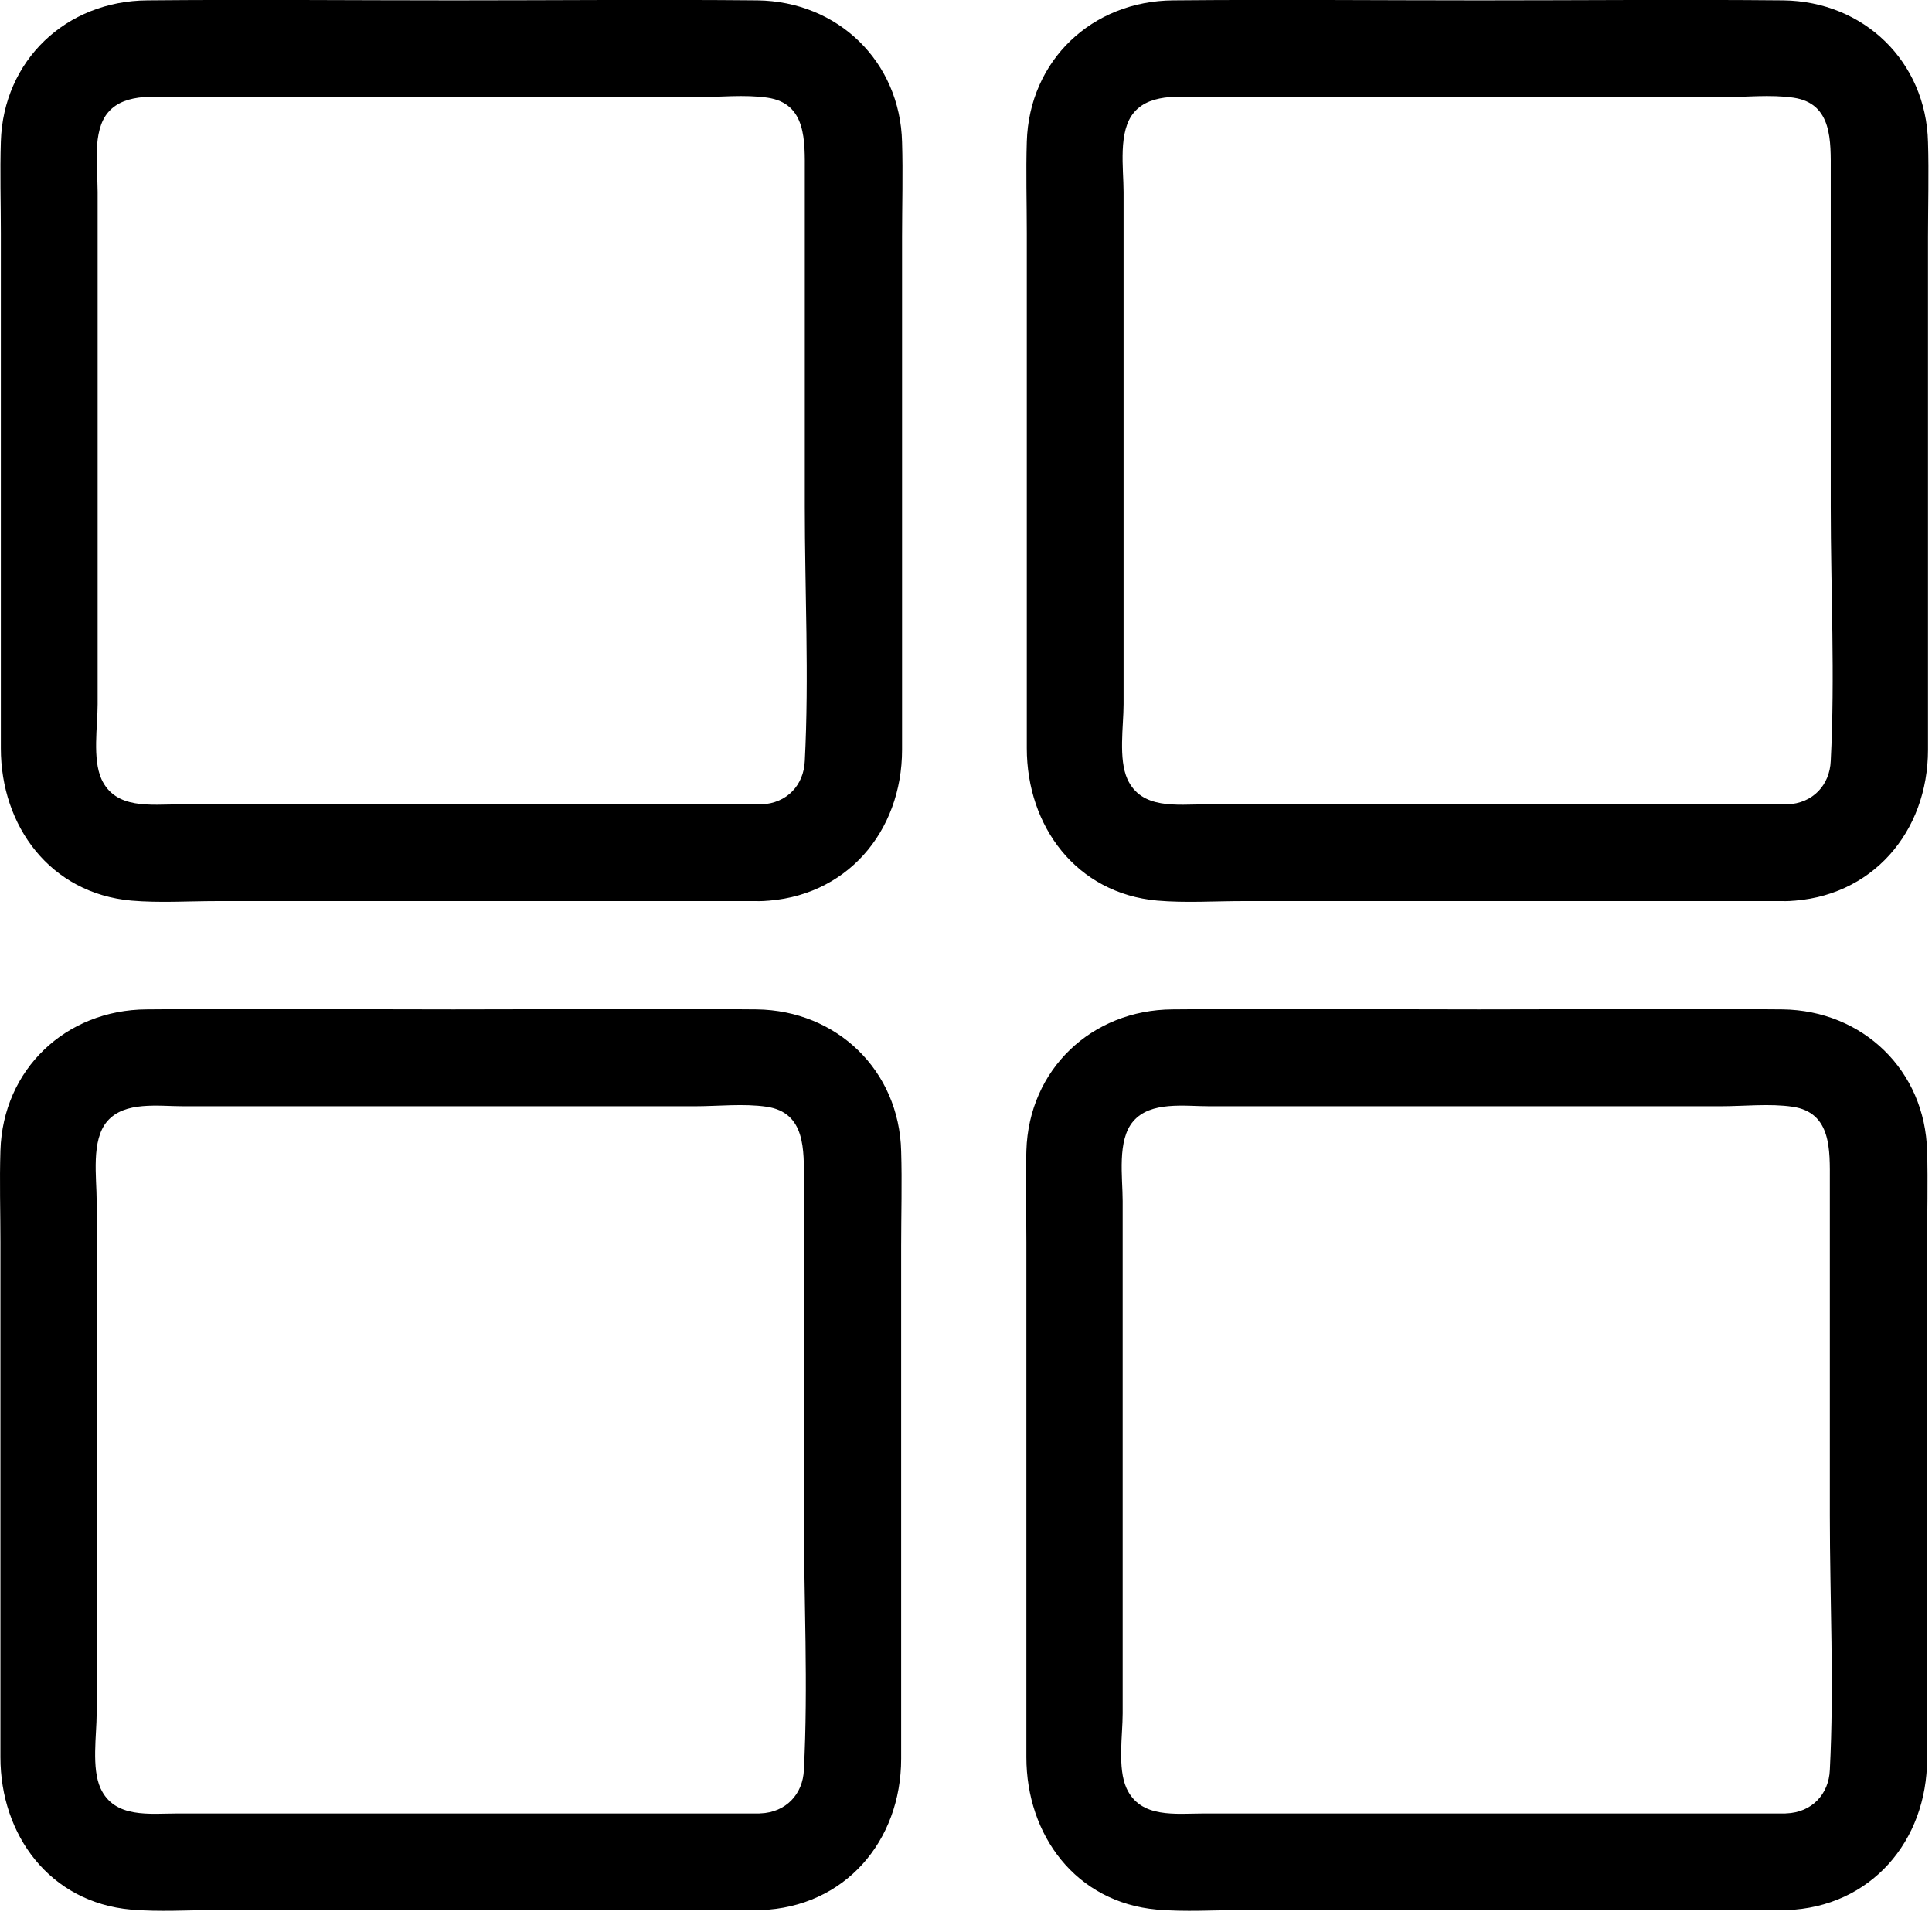 <!-- Generated by IcoMoon.io -->
<svg version="1.1" xmlns="http://www.w3.org/2000/svg" width="32" height="32" viewBox="0 0 32 32">
<title>grid</title>
<path d="M12.609 13.323h-9.638c-0.473 0-1.058 0.088-1.29-0.417-0.152-0.336-0.064-0.881-0.064-1.242v-8.484c0-0.393-0.096-1.010 0.176-1.322 0.288-0.336 0.849-0.248 1.266-0.248h8.46c0.384 0 0.817-0.048 1.194 0.008 0.649 0.096 0.617 0.721 0.617 1.234v5.536c0 1.394 0.072 2.812 0 4.214-0.016 0.401-0.296 0.705-0.721 0.721-1.026 0.040-1.034 1.643 0 1.602 1.402-0.048 2.332-1.146 2.332-2.508v-8.493c0-0.521 0.016-1.050 0-1.57-0.032-1.338-1.066-2.332-2.396-2.348-1.674-0.016-3.349 0-5.023 0-1.691 0-3.389-0.016-5.080 0-1.346 0.008-2.388 0.994-2.428 2.34-0.016 0.505 0 1.010 0 1.514v8.533c0 1.29 0.817 2.404 2.163 2.524 0.465 0.040 0.945 0.008 1.41 0.008h9.013c1.034 0 1.042-1.603 0.008-1.603l-0-0z"></path>
<path d="M12.593 30.037h-9.638c-0.473 0-1.058 0.088-1.29-0.417-0.152-0.336-0.064-0.881-0.064-1.242v-8.485c0-0.393-0.096-1.010 0.176-1.322 0.288-0.336 0.849-0.248 1.266-0.248h8.461c0.384 0 0.817-0.048 1.194 0.008 0.649 0.096 0.617 0.721 0.617 1.234v5.536c0 1.394 0.072 2.812 0 4.214-0.016 0.401-0.297 0.705-0.721 0.721-1.026 0.040-1.034 1.643 0 1.602 1.402-0.048 2.332-1.146 2.332-2.508v-8.493c0-0.521 0.016-1.050 0-1.57-0.032-1.338-1.066-2.332-2.396-2.348-1.674-0.016-3.349 0-5.023 0-1.691 0-3.389-0.016-5.080 0-1.338 0.008-2.38 0.993-2.42 2.339-0.016 0.505 0 1.010 0 1.514v8.533c0 1.29 0.817 2.404 2.163 2.524 0.465 0.040 0.945 0.008 1.41 0.008h9.013c1.034 0 1.034-1.602 0-1.602l-0-0z"></path>
<path d="M29.602 13.323h-9.638c-0.473 0-1.058 0.088-1.29-0.417-0.152-0.336-0.064-0.881-0.064-1.242v-8.484c0-0.393-0.096-1.010 0.176-1.322 0.288-0.336 0.849-0.248 1.266-0.248h8.46c0.385 0 0.817-0.048 1.194 0.008 0.649 0.096 0.617 0.721 0.617 1.234v5.536c0 1.394 0.072 2.812 0 4.214-0.016 0.401-0.297 0.705-0.721 0.721-1.026 0.040-1.034 1.643 0 1.602 1.402-0.048 2.332-1.146 2.332-2.508v-8.493c0-0.521 0.016-1.050 0-1.57-0.032-1.338-1.066-2.332-2.396-2.348-1.674-0.016-3.349 0-5.023 0-1.691 0-3.389-0.016-5.080 0-1.346 0.008-2.388 0.994-2.428 2.34-0.016 0.505 0 1.010 0 1.514v8.533c0 1.29 0.817 2.404 2.163 2.524 0.465 0.040 0.945 0.008 1.41 0.008h9.013c1.034 0 1.034-1.603 0.009-1.603l-0-0z"></path>
<path d="M29.587 30.037h-9.638c-0.473 0-1.058 0.088-1.29-0.417-0.152-0.336-0.064-0.881-0.064-1.242v-8.485c0-0.393-0.096-1.010 0.176-1.322 0.288-0.336 0.849-0.248 1.266-0.248h8.46c0.384 0 0.817-0.048 1.194 0.008 0.649 0.096 0.617 0.721 0.617 1.234v5.536c0 1.394 0.072 2.812 0 4.214-0.016 0.401-0.296 0.705-0.721 0.721-1.026 0.040-1.034 1.643 0 1.602 1.402-0.048 2.332-1.146 2.332-2.508v-8.493c0-0.521 0.016-1.050 0-1.57-0.032-1.338-1.066-2.332-2.396-2.348-1.674-0.016-3.349 0-5.023 0-1.691 0-3.389-0.016-5.080 0-1.338 0.008-2.38 0.993-2.42 2.339-0.016 0.505 0 1.010 0 1.514v8.533c0 1.29 0.817 2.404 2.163 2.524 0.465 0.040 0.945 0.008 1.41 0.008h9.013c1.034 0 1.034-1.602 0-1.602l-0-0z"></path>
</svg>
